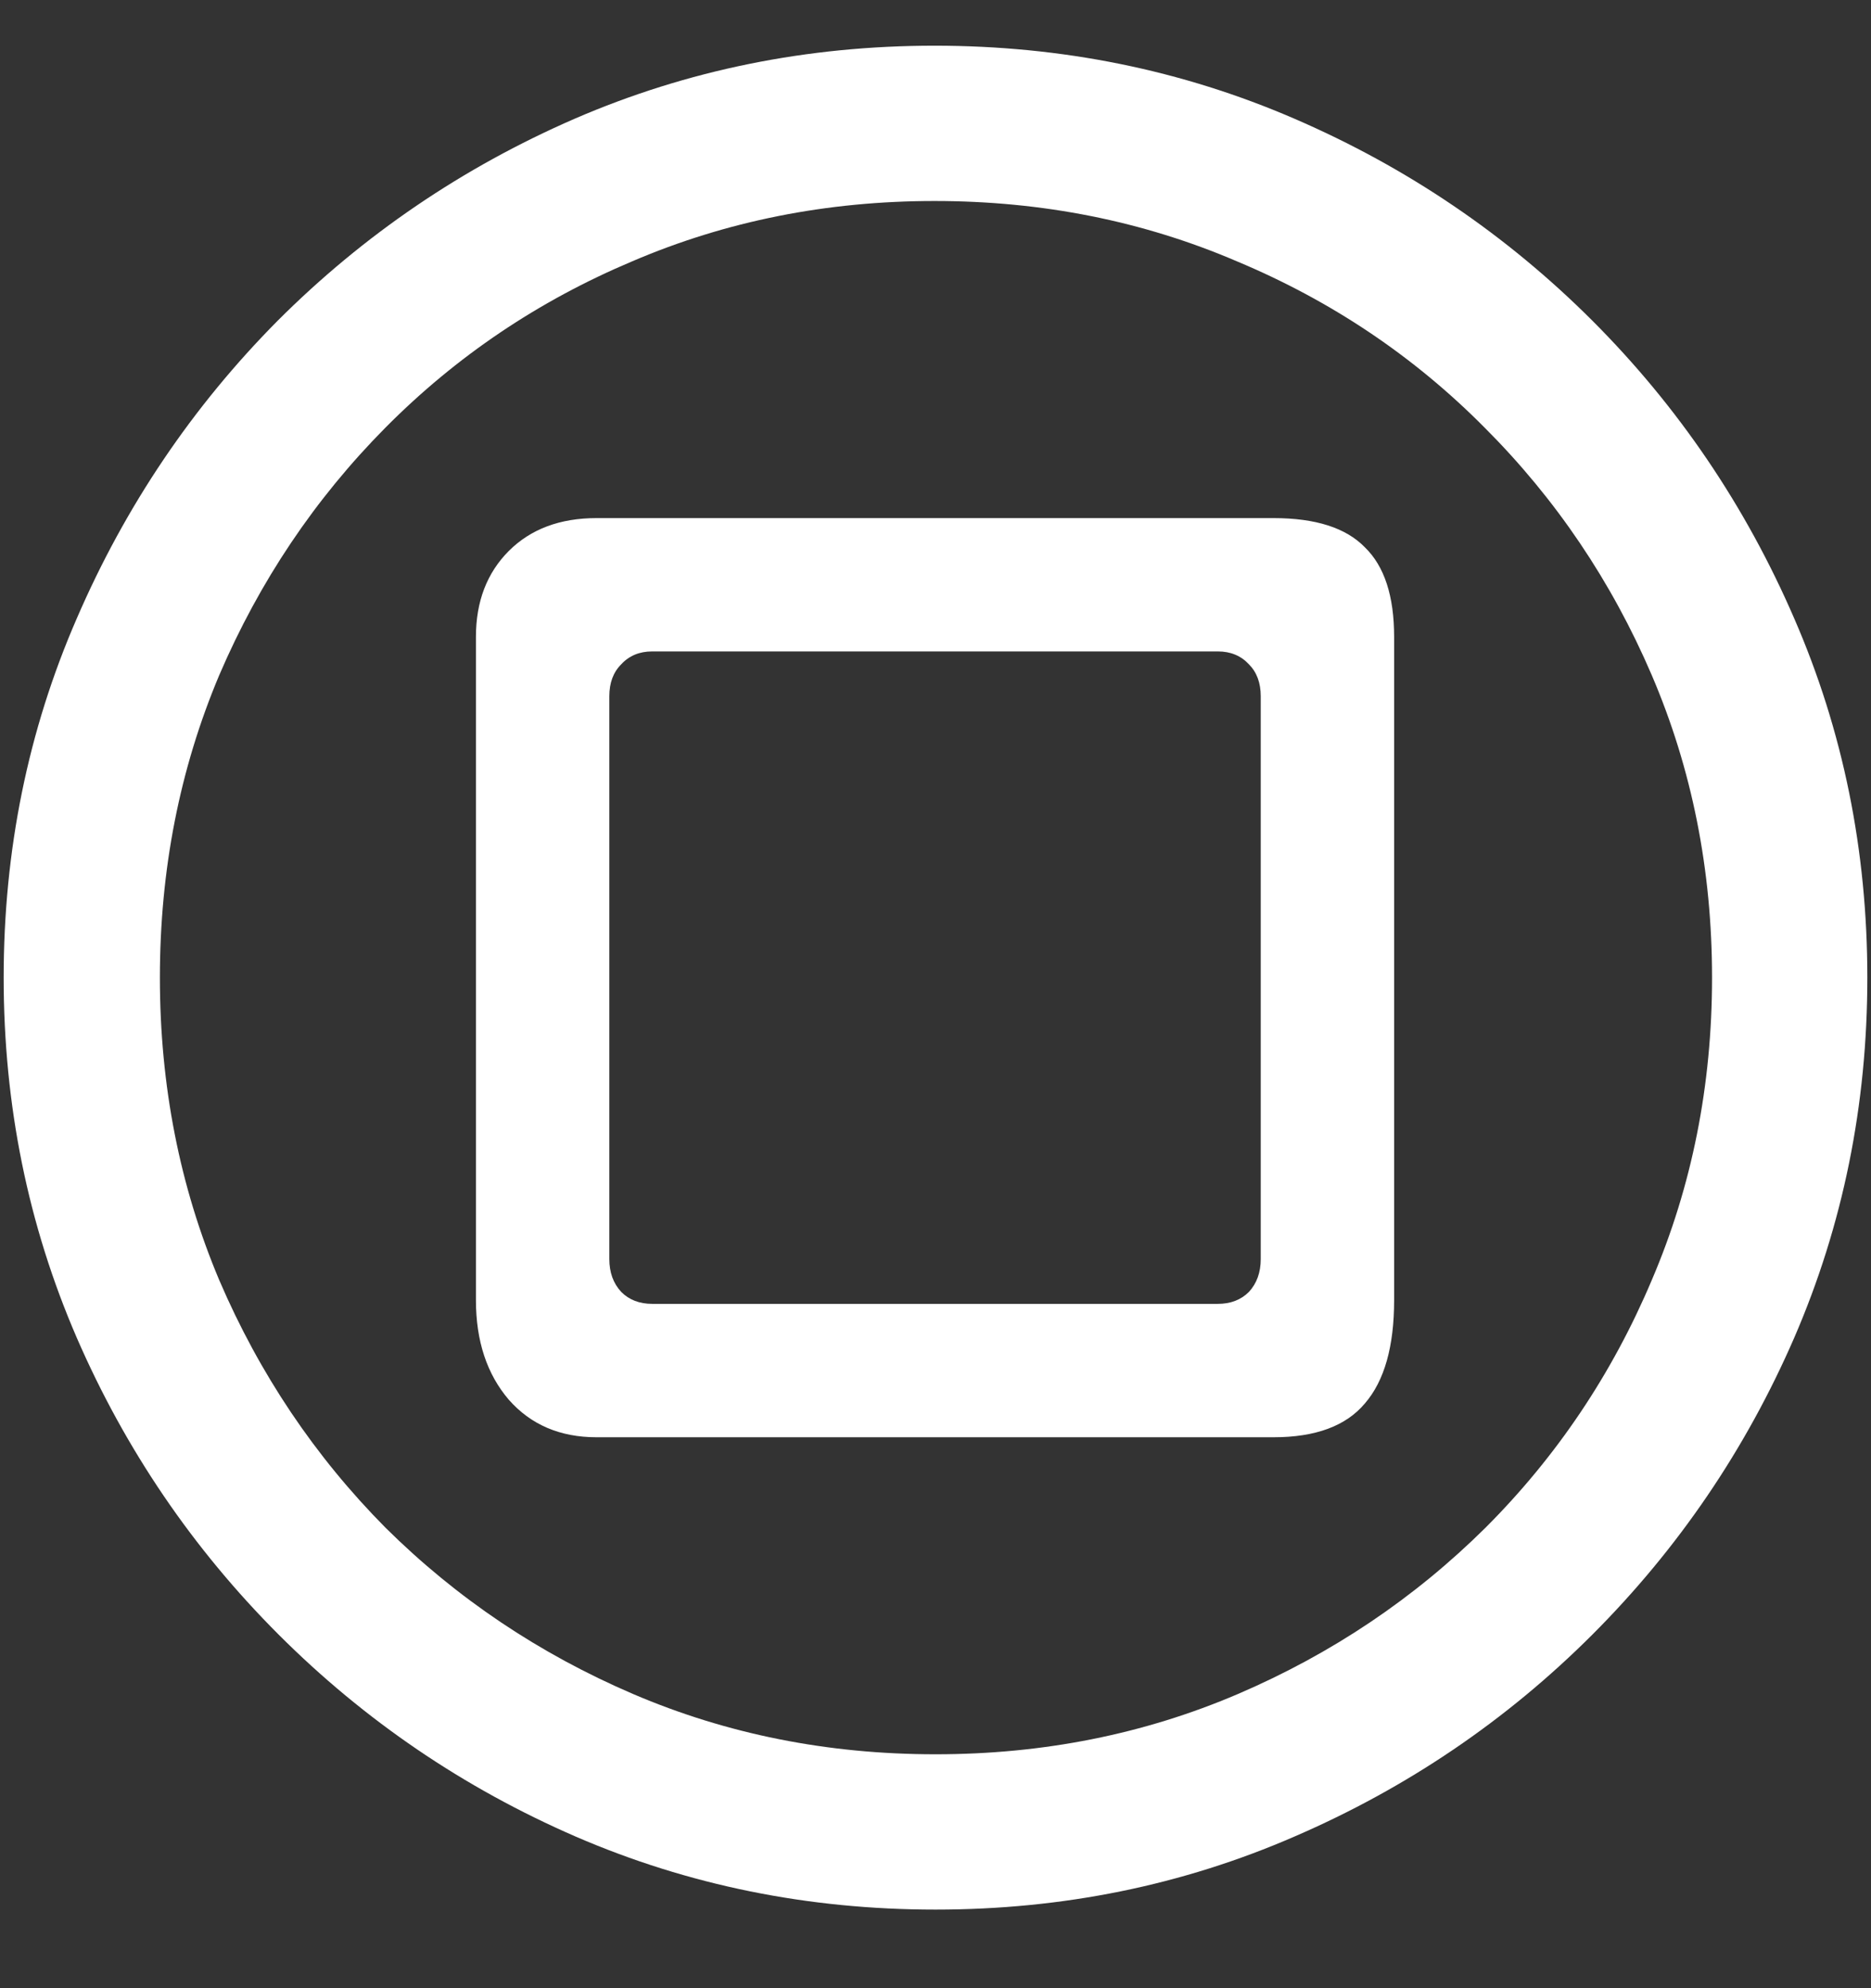 <?xml version="1.0" encoding="UTF-8"?>
<svg xmlns="http://www.w3.org/2000/svg" xmlns:xlink="http://www.w3.org/1999/xlink" width="24" height="25.5" viewBox="0 0 24 25.5" version="1.1">
<rect x="0" y="0" width="24" height="25.5" fill="#333333" stroke="none"/>
<g id="surface1">
<path style=" stroke:none;fill-rule:nonzero;fill:rgb(100%,100%,100%);fill-opacity:1;" d="M 12 24.492 C 13.633 24.492 15.168 24.18 16.605 23.555 C 18.051 22.93 19.324 22.066 20.426 20.965 C 21.527 19.863 22.391 18.594 23.016 17.156 C 23.641 15.711 23.953 14.172 23.953 12.539 C 23.953 10.906 23.641 9.371 23.016 7.934 C 22.391 6.488 21.527 5.215 20.426 4.113 C 19.324 3.012 18.051 2.148 16.605 1.523 C 15.16 0.898 13.621 0.586 11.988 0.586 C 10.355 0.586 8.816 0.898 7.371 1.523 C 5.934 2.148 4.664 3.012 3.562 4.113 C 2.469 5.215 1.609 6.488 0.984 7.934 C 0.359 9.371 0.047 10.906 0.047 12.539 C 0.047 14.172 0.359 15.711 0.984 17.156 C 1.609 18.594 2.473 19.863 3.574 20.965 C 4.676 22.066 5.945 22.93 7.383 23.555 C 8.828 24.18 10.367 24.492 12 24.492 Z M 12 22.5 C 10.617 22.5 9.324 22.242 8.121 21.727 C 6.918 21.211 5.859 20.5 4.945 19.594 C 4.039 18.68 3.328 17.621 2.812 16.418 C 2.305 15.215 2.051 13.922 2.051 12.539 C 2.051 11.156 2.305 9.863 2.812 8.66 C 3.328 7.457 4.039 6.398 4.945 5.484 C 5.852 4.57 6.906 3.859 8.109 3.352 C 9.312 2.836 10.605 2.578 11.988 2.578 C 13.371 2.578 14.664 2.836 15.867 3.352 C 17.078 3.859 18.137 4.57 19.043 5.484 C 19.957 6.398 20.672 7.457 21.188 8.66 C 21.703 9.863 21.961 11.156 21.961 12.539 C 21.961 13.922 21.703 15.215 21.188 16.418 C 20.68 17.621 19.969 18.68 19.055 19.594 C 18.141 20.5 17.082 21.211 15.879 21.727 C 14.676 22.242 13.383 22.5 12 22.5 Z M 7.652 18.434 L 16.336 18.434 C 16.875 18.434 17.266 18.289 17.508 18 C 17.758 17.711 17.883 17.27 17.883 16.676 L 17.883 8.168 C 17.883 7.645 17.758 7.262 17.508 7.02 C 17.266 6.77 16.875 6.645 16.336 6.645 L 7.652 6.645 C 7.184 6.645 6.809 6.785 6.527 7.066 C 6.246 7.348 6.105 7.715 6.105 8.168 L 6.105 16.676 C 6.105 17.199 6.246 17.625 6.527 17.953 C 6.809 18.273 7.184 18.434 7.652 18.434 Z M 8.367 16.723 C 8.203 16.723 8.07 16.672 7.969 16.57 C 7.867 16.461 7.816 16.32 7.816 16.148 L 7.816 8.93 C 7.816 8.758 7.867 8.621 7.969 8.52 C 8.07 8.41 8.203 8.355 8.367 8.355 L 15.621 8.355 C 15.785 8.355 15.918 8.41 16.02 8.52 C 16.121 8.621 16.172 8.758 16.172 8.93 L 16.172 16.148 C 16.172 16.32 16.121 16.461 16.02 16.57 C 15.918 16.672 15.785 16.723 15.621 16.723 Z M 8.367 16.723 "/>
</g>
</svg>
